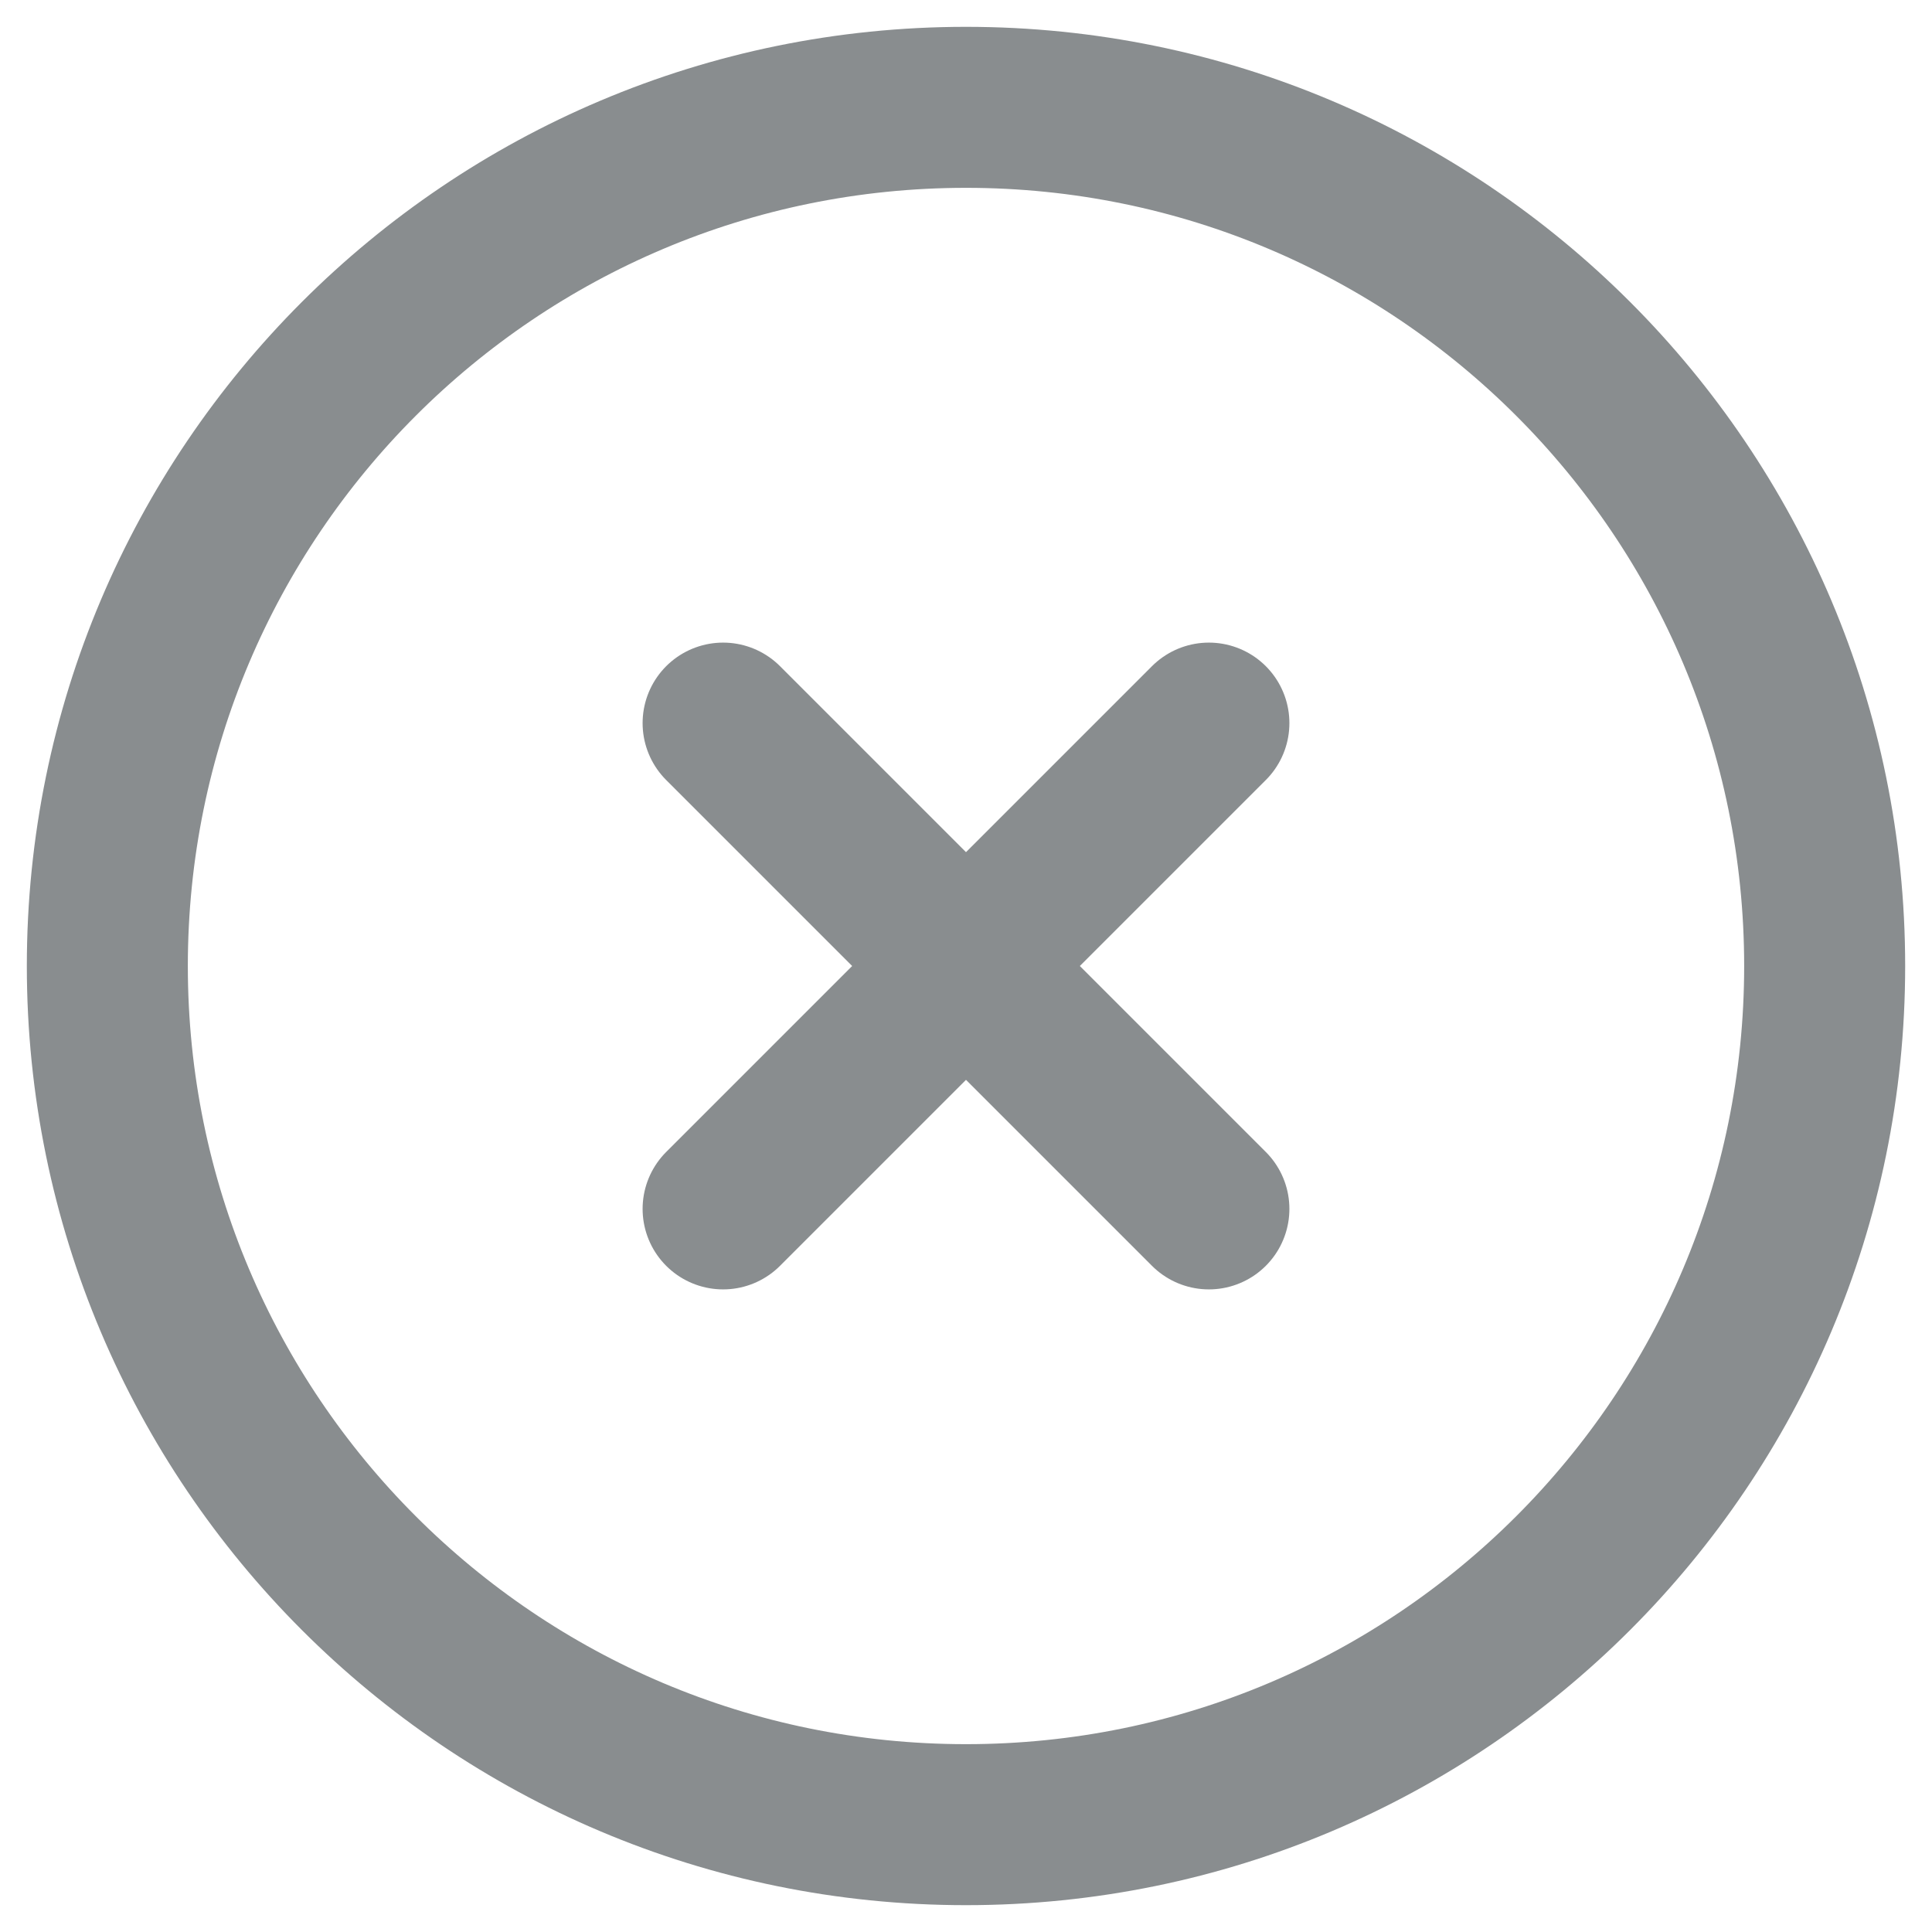 <svg width="18" height="18" viewBox="0 0 18 18" fill="none" xmlns="http://www.w3.org/2000/svg">
<path d="M11.263 6.737L9 9M9 9L6.737 11.263M9 9L11.263 11.263M9 9L6.737 6.737M17 9C17 13.418 13.418 17 9 17C4.582 17 1 13.418 1 9C1 4.582 4.582 1 9 1C13.418 1 17 4.582 17 9Z" stroke="#898D8F" stroke-width="1.5" stroke-linecap="round"/>
</svg>
